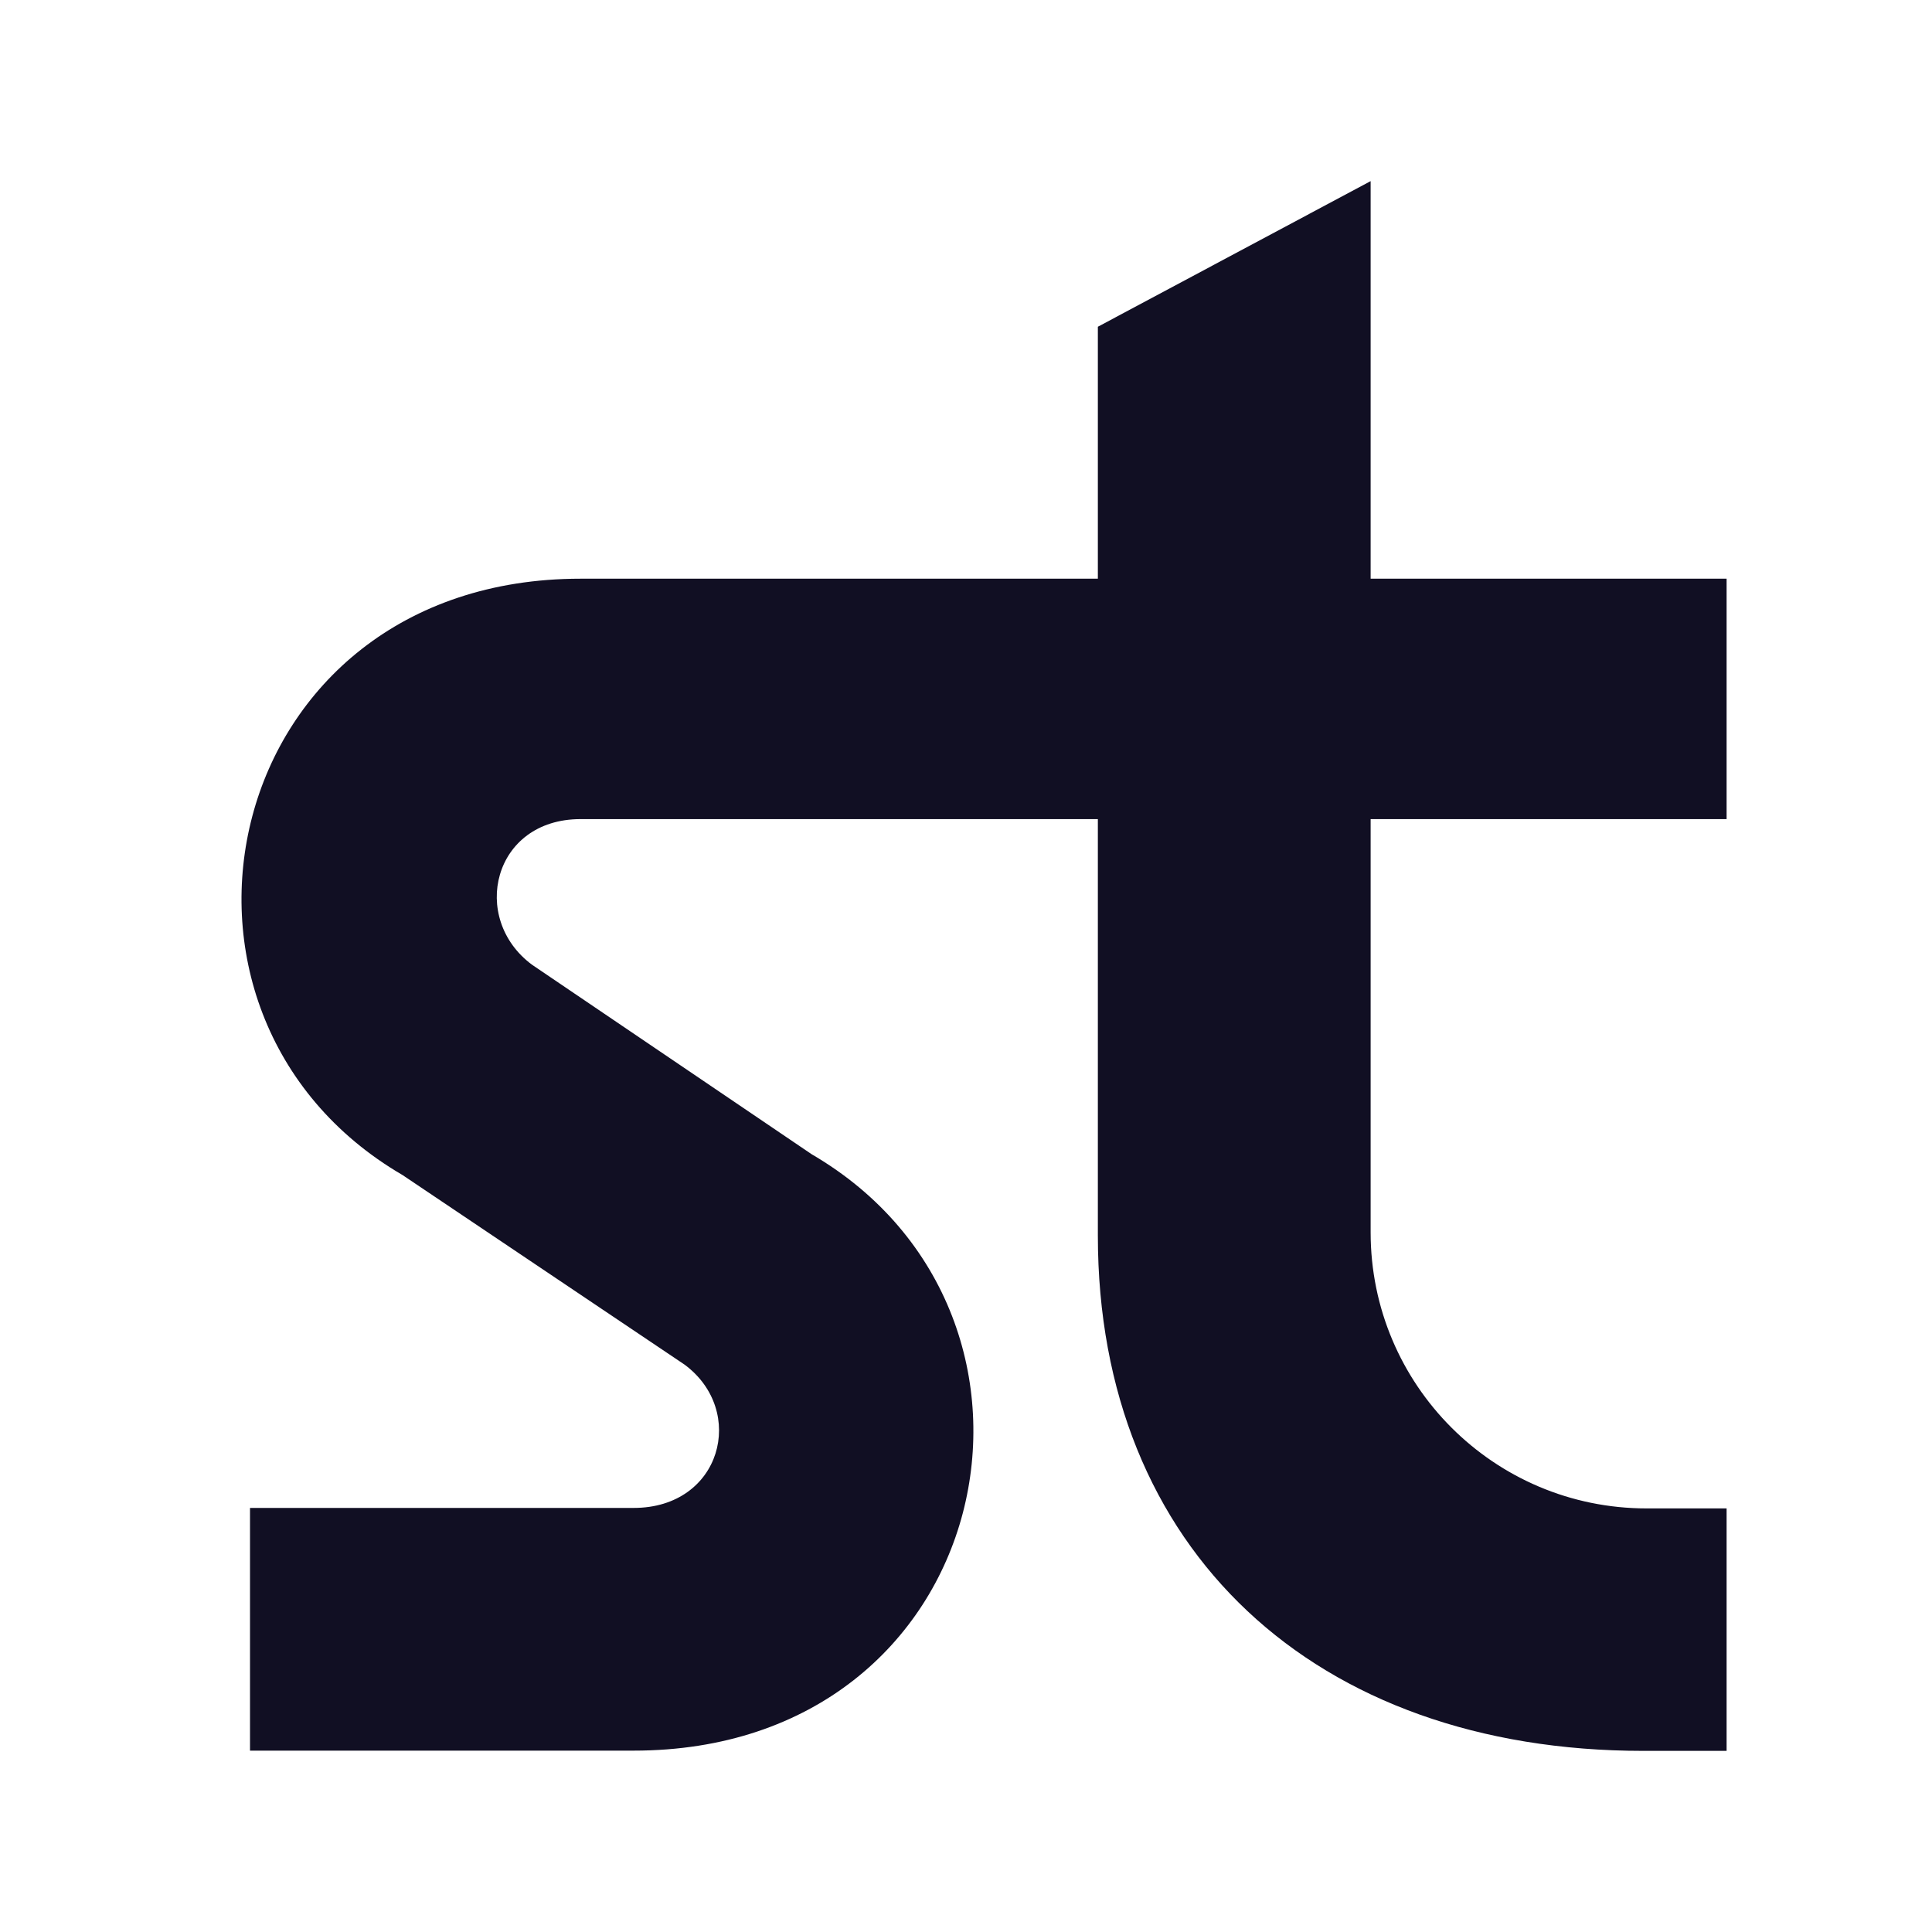 <svg width="32" height="32" viewBox="0 0 32 32" fill="none" xmlns="http://www.w3.org/2000/svg">
<path d="M27.273 24.984C24.746 24.984 22.702 22.936 22.702 20.412V13.567H28.598V9.585H22.702V3L18.184 5.412V9.585H9.616C3.643 9.585 2.073 16.783 6.668 19.463L11.338 22.602C12.372 23.368 11.951 24.976 10.496 24.976H4.141V28.996H10.496C16.507 28.996 18.038 21.798 13.444 19.118L8.812 15.979C7.778 15.213 8.161 13.567 9.616 13.567H18.184V20.466C18.184 25.673 21.783 29 27.219 29H28.598V24.984H27.273Z" fill="#110F23"/>
</svg>
